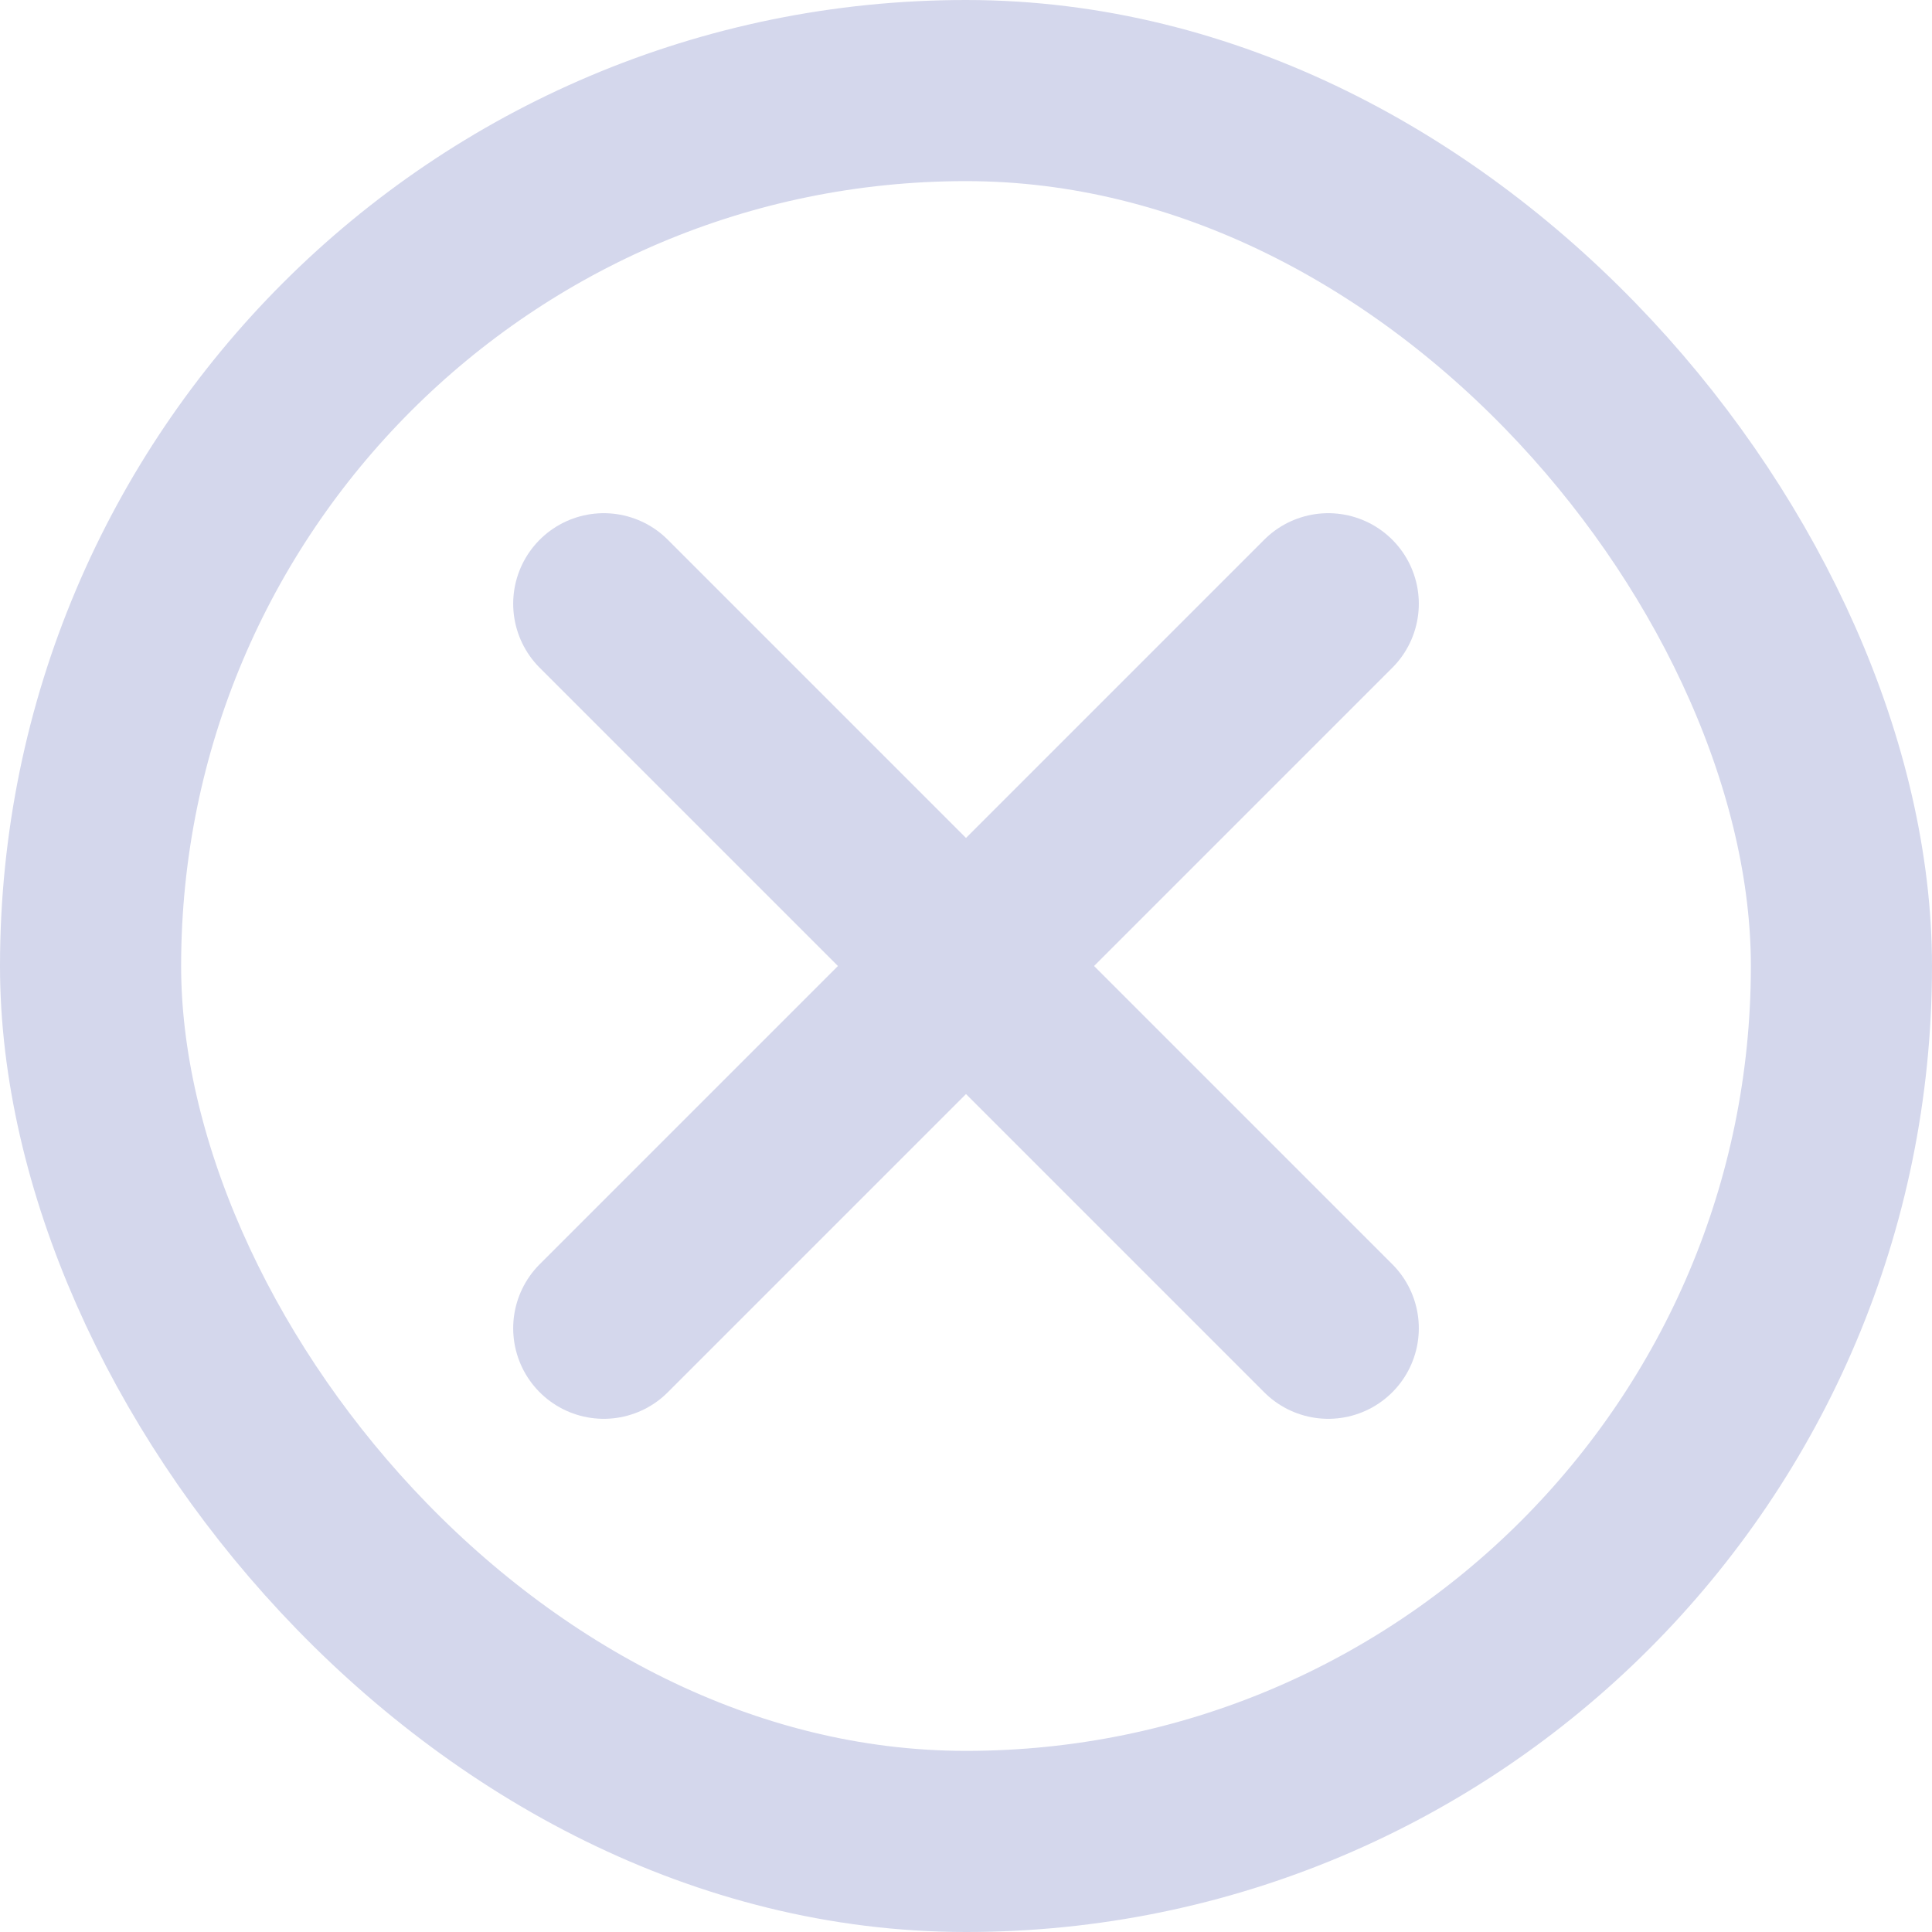 <svg width="16" height="16" viewBox="0 0 16 16" fill="none" xmlns="http://www.w3.org/2000/svg">
<path d="M5 5L11 11" stroke="#D4D7EC" stroke-width="1.5" stroke-linecap="round"/>
<path d="M5 11L11 5" stroke="#D4D7EC" stroke-width="1.5" stroke-linecap="round"/>
<rect x="0.75" y="0.75" width="14.5" height="14.5" rx="7.25" stroke="#D4D7EC" stroke-width="1.5"/>
</svg>
